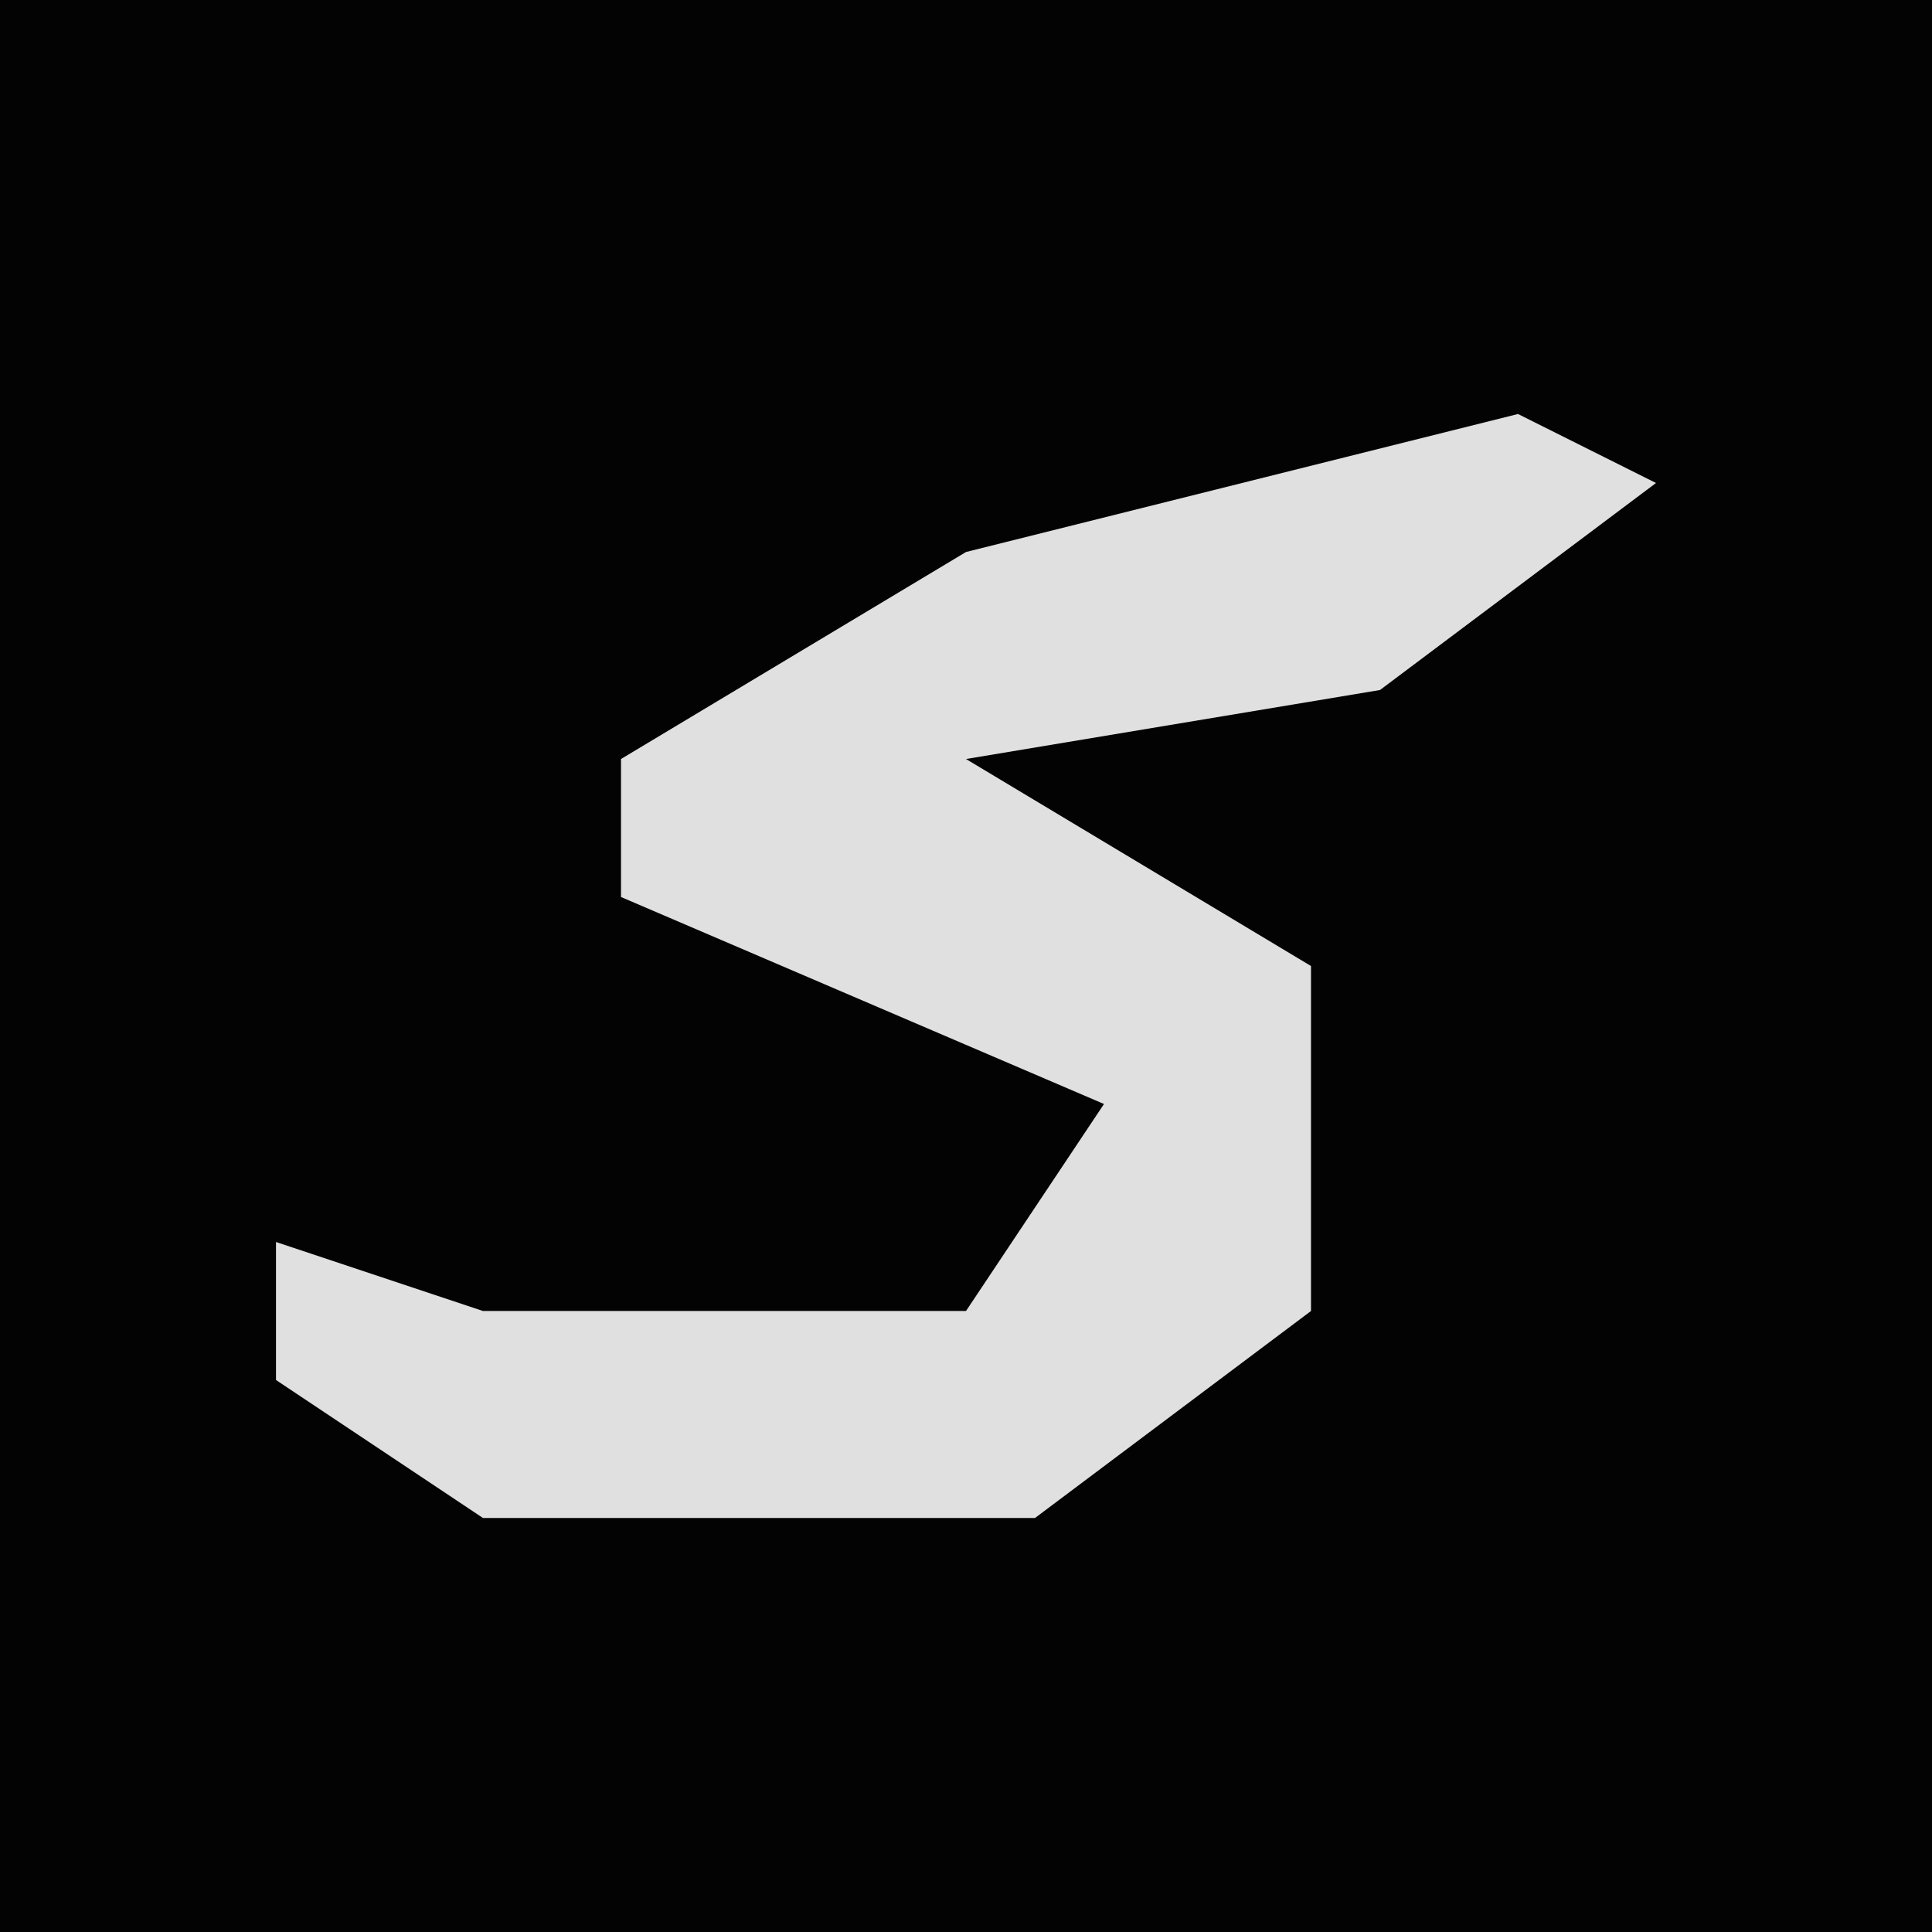 <?xml version="1.0" encoding="UTF-8"?>
<svg version="1.1" xmlns="http://www.w3.org/2000/svg" width="28" height="28">
<path d="M0,0 L28,0 L28,28 L0,28 Z " fill="#030303" transform="translate(0,0)"/>
<path d="M0,0 L2,1 L-2,4 L-8,5 L-3,8 L-3,13 L-7,16 L-15,16 L-18,14 L-18,12 L-15,13 L-8,13 L-6,10 L-13,7 L-13,5 L-8,2 Z " fill="#E0E0E0" transform="translate(22,6)"/>
</svg>
